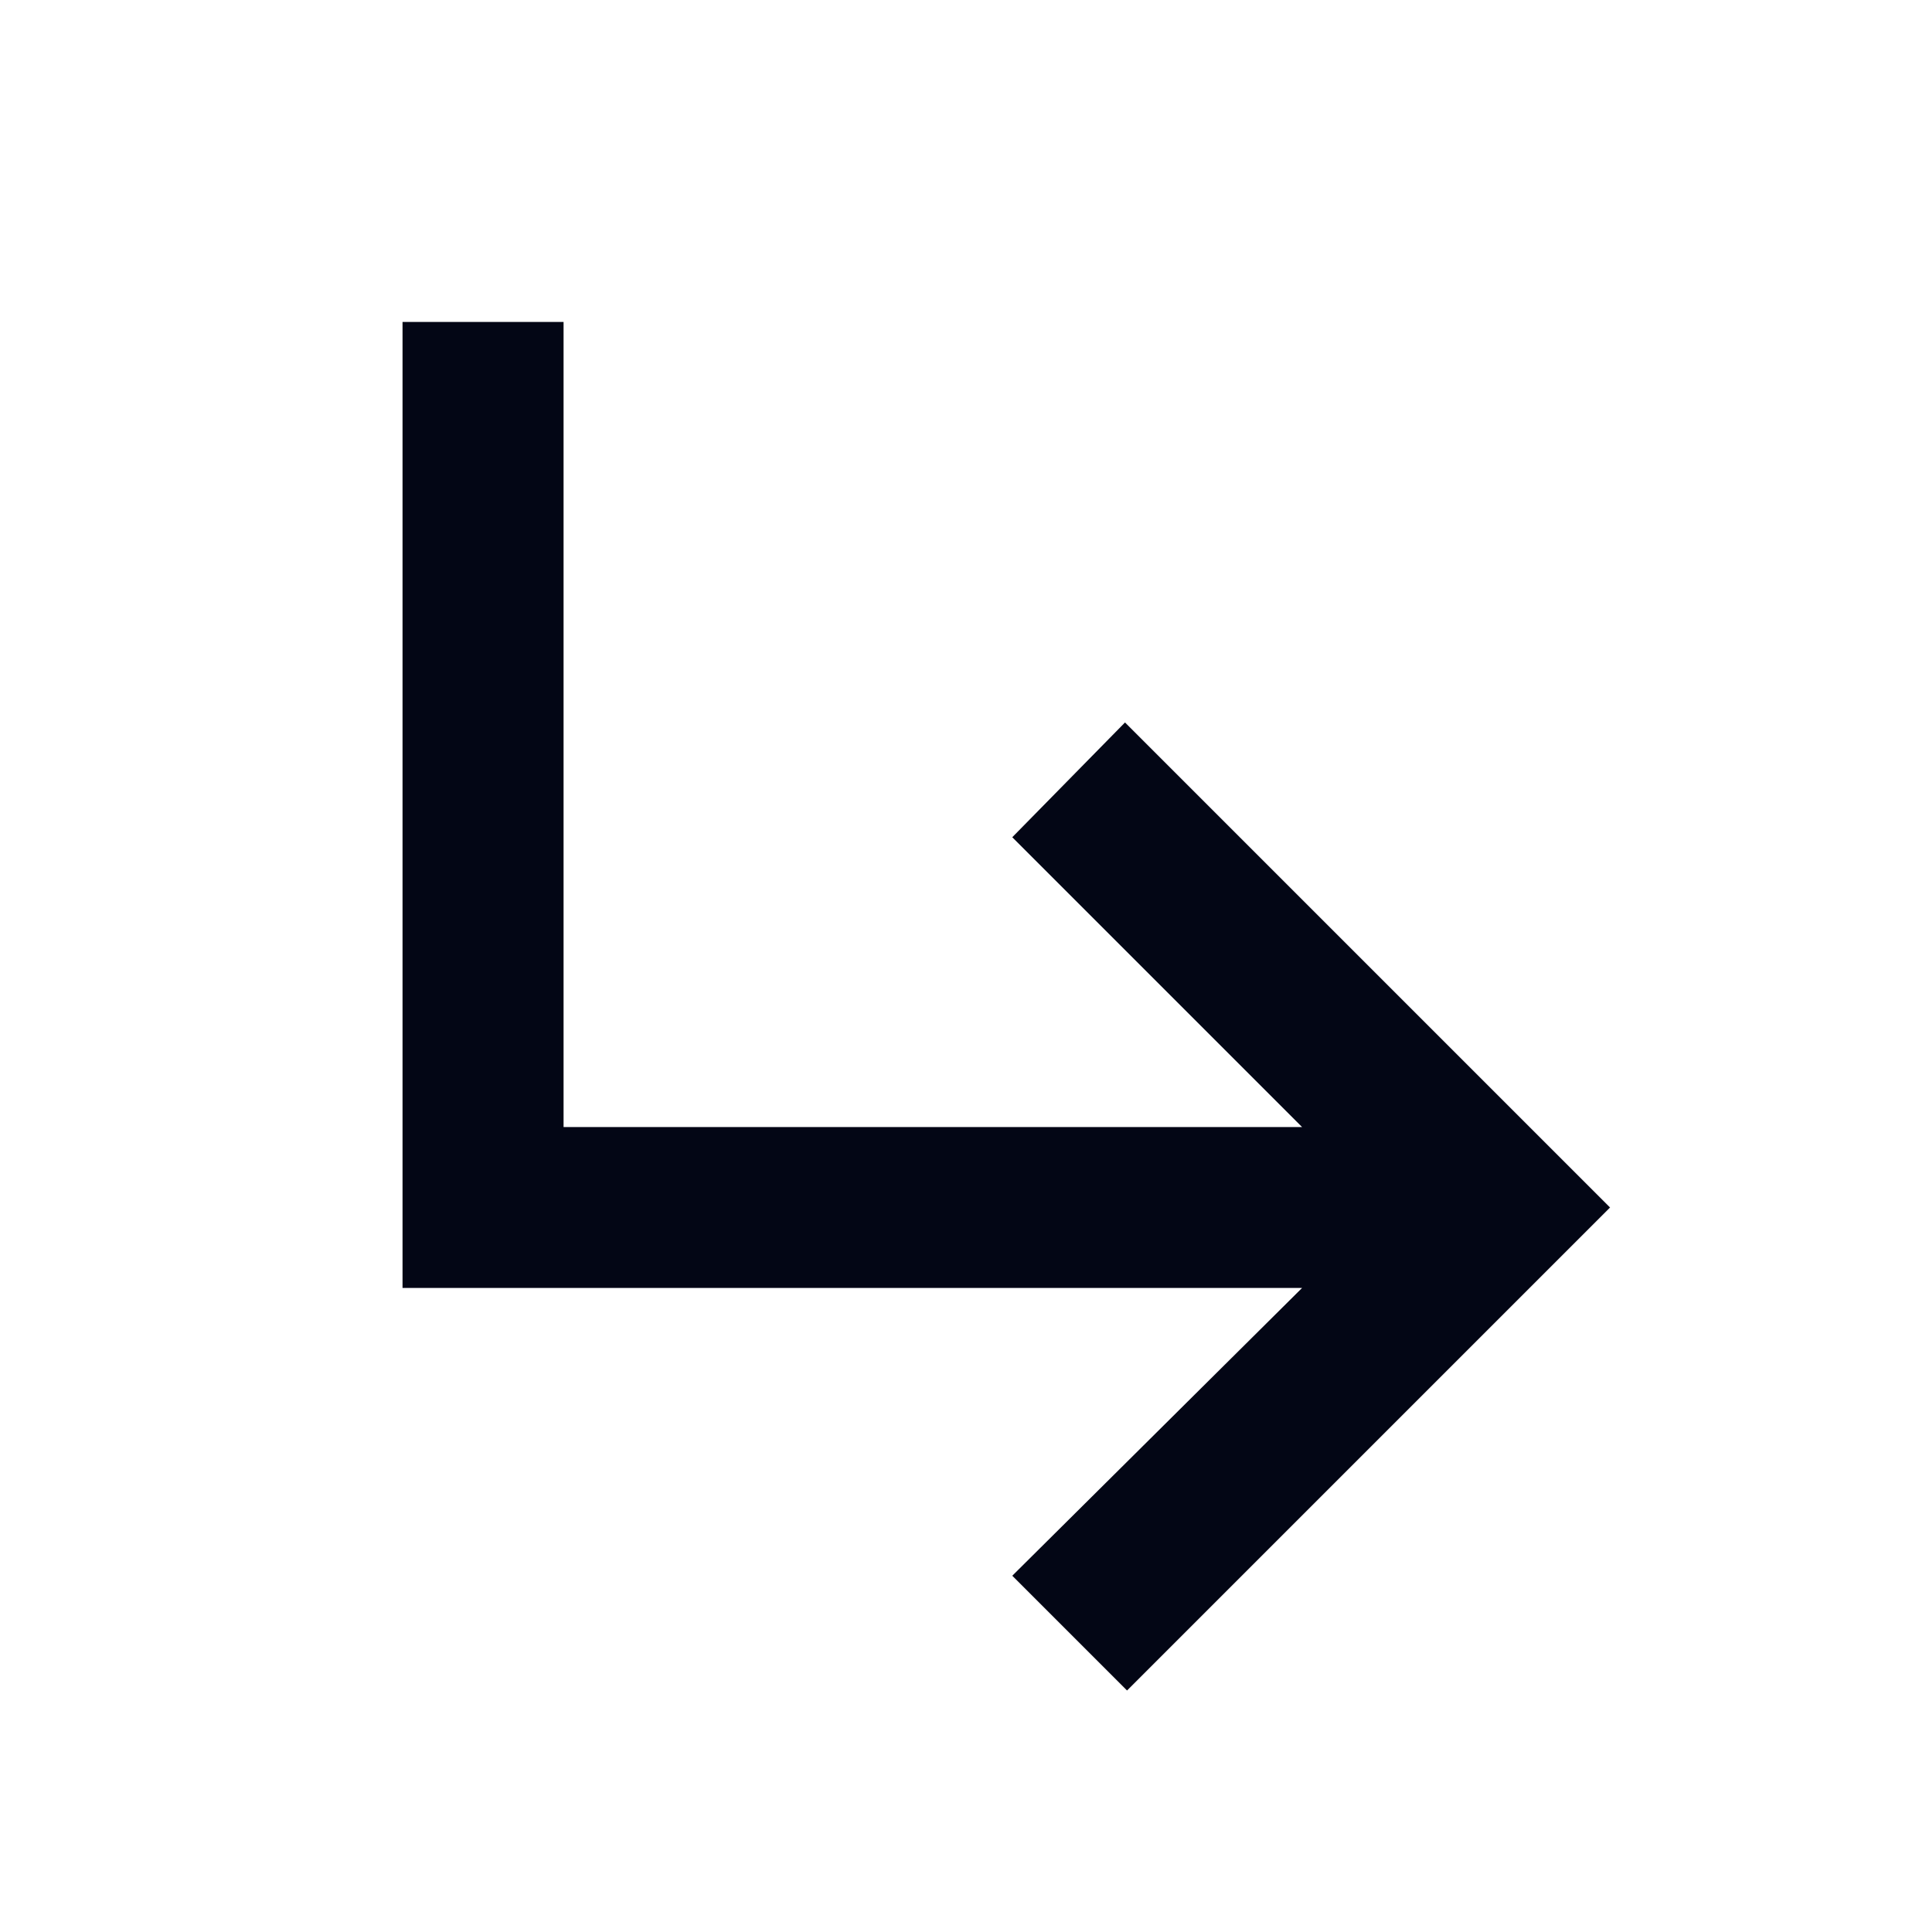 <svg width="20" height="20" viewBox="0 0 20 20" fill="none" xmlns="http://www.w3.org/2000/svg">
<path d="M11.667 17.5L10.479 16.312L13.479 13.333H4.167V3.333H5.834V11.667H13.479L10.479 8.667L11.646 7.479L16.667 12.5L11.667 17.5Z" fill="#030615"/>
</svg>
